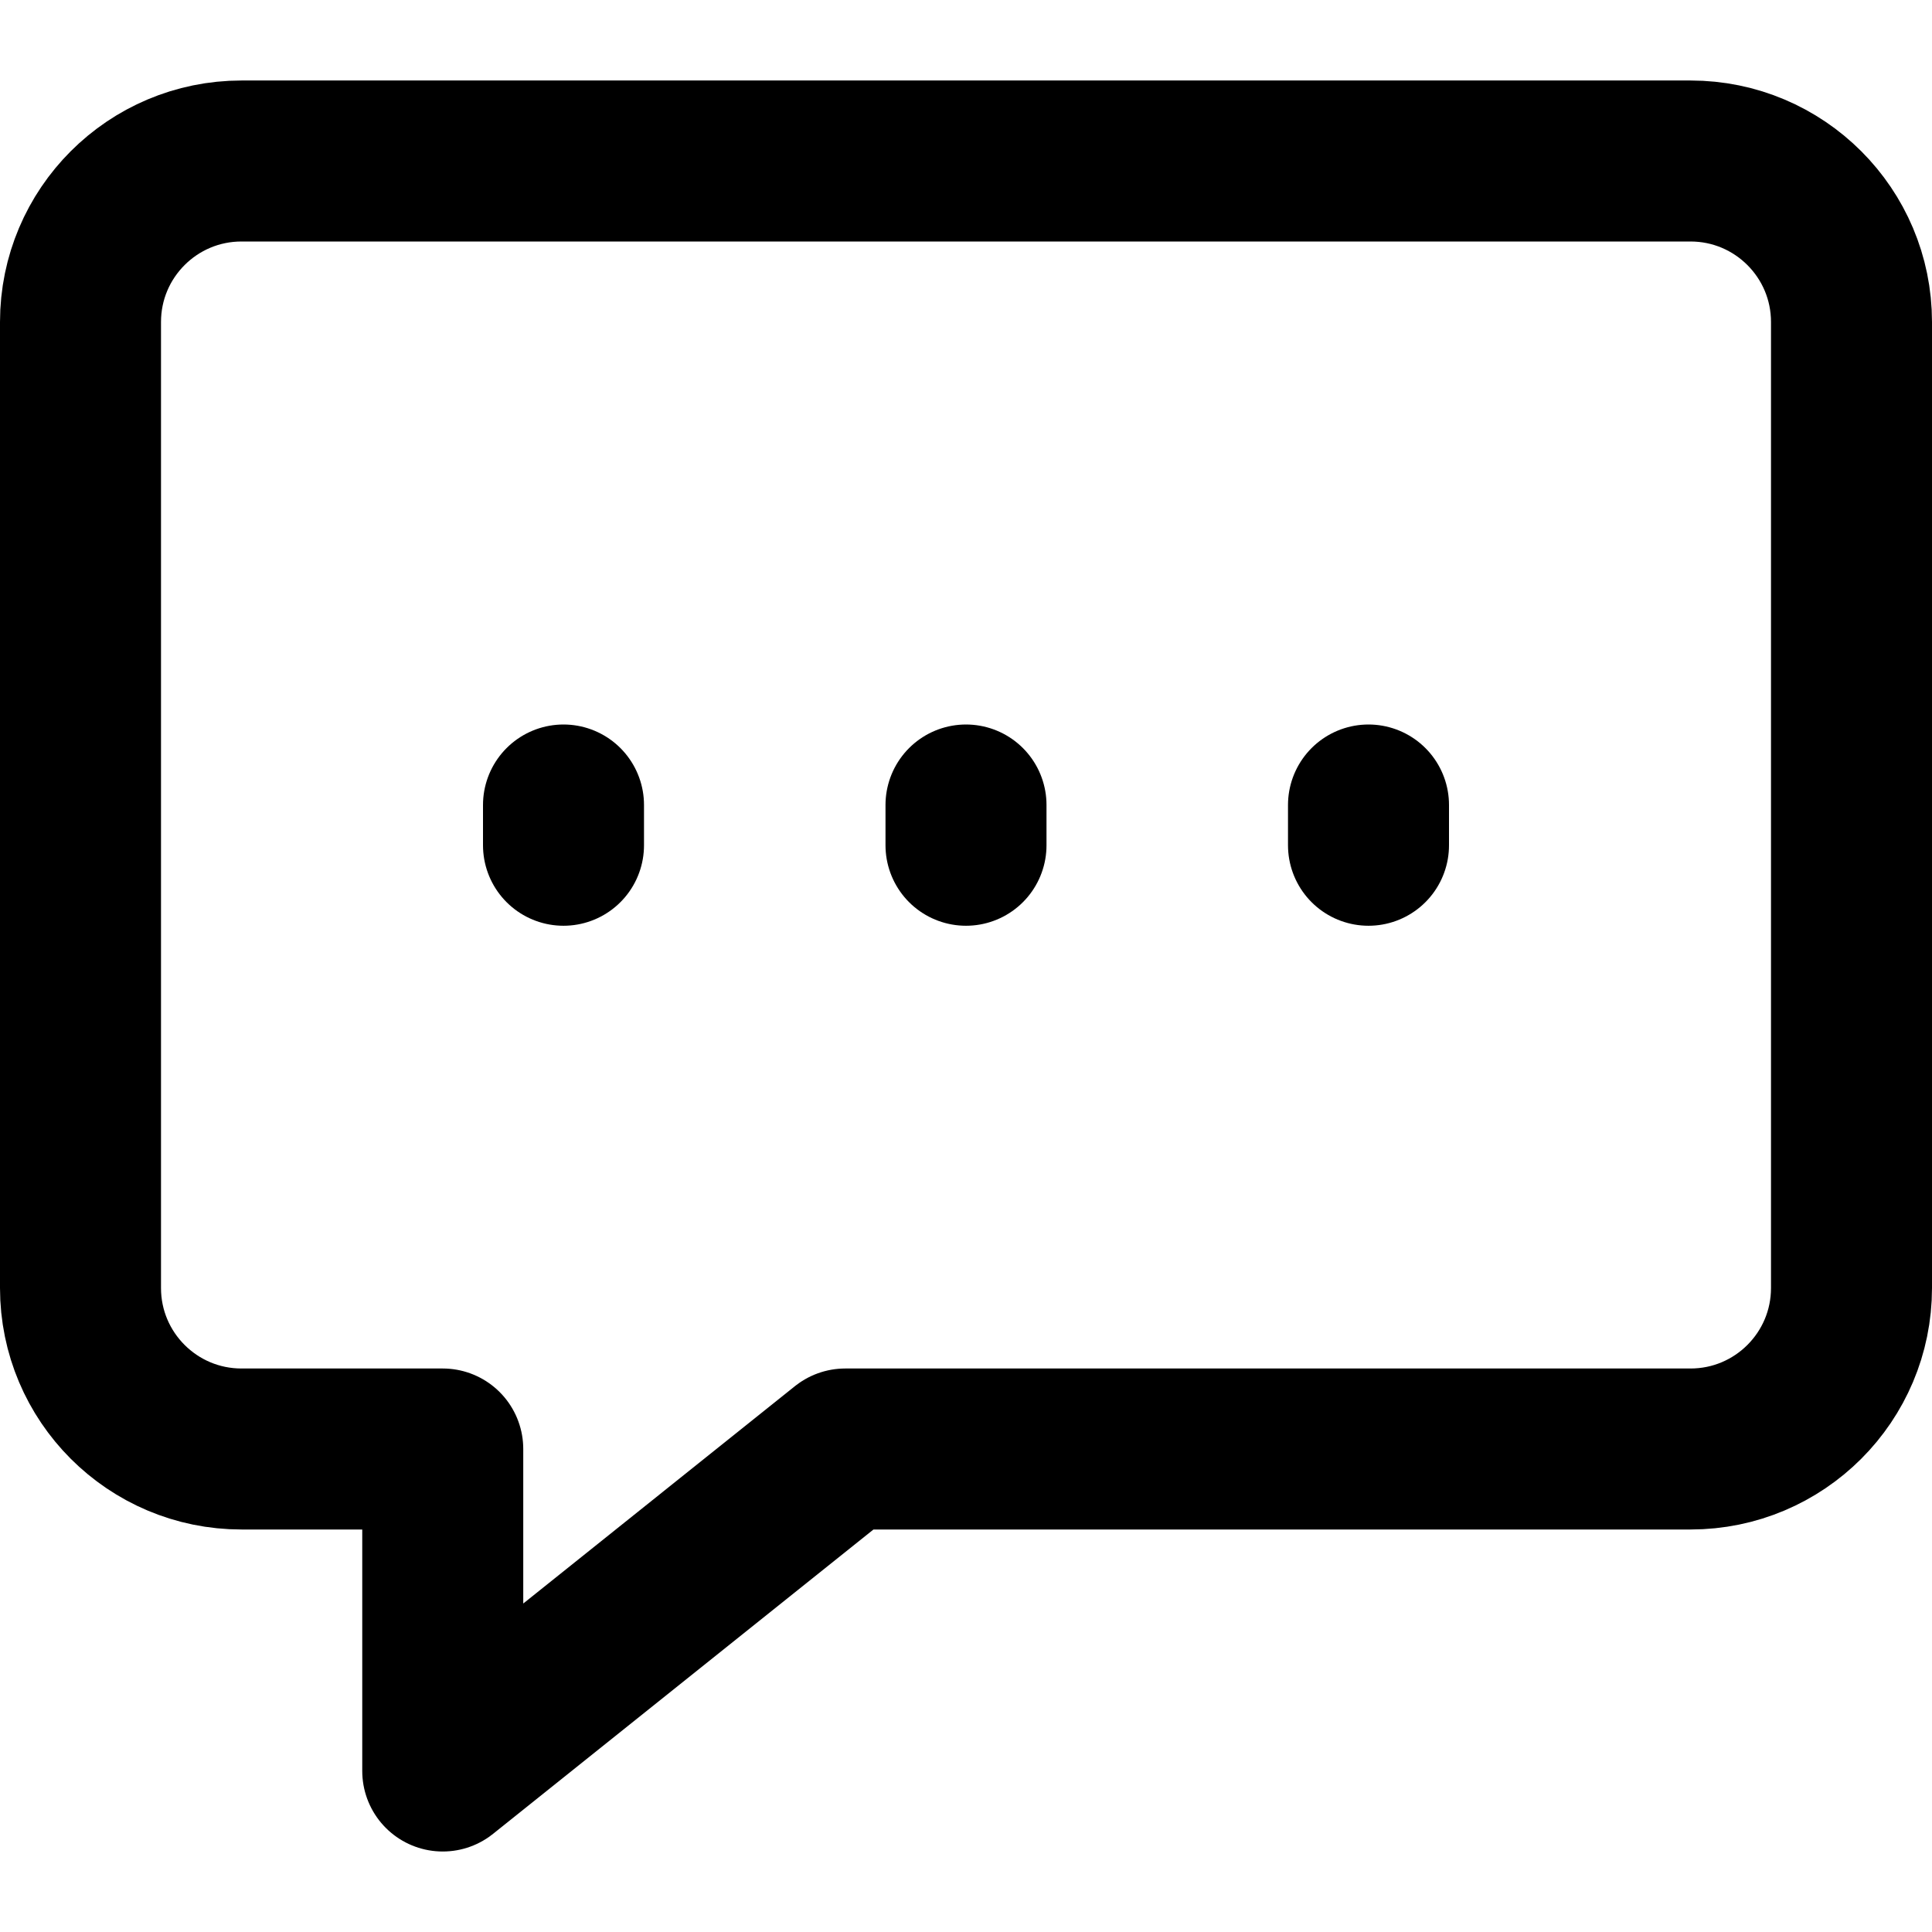 <?xml version="1.0" encoding="UTF-8"?>
<svg width="48px" height="48px" viewBox="0 0 48 48" version="1.1" xmlns="http://www.w3.org/2000/svg" xmlns:xlink="http://www.w3.org/1999/xlink">
    <!-- Generator: Sketch 50.2 (55047) - http://www.bohemiancoding.com/sketch -->
    <title>base/comment</title>
    <desc>Created with Sketch.</desc>
    <defs></defs>
    <g id="base/comment" stroke="none" stroke-width="1" fill="none" fill-rule="evenodd" stroke-linecap="round" stroke-linejoin="round">
        <path class="fillColor" d="M21,36 L11,44 L11,36 L6,36 C3.791,36 2,34.209 2,32 L2,8 C2,5.791 3.791,4 6,4 L42,4 C44.209,4 46,5.791 46,8 L46,32 C46,34.209 44.209,36 42,36 L21,36 Z" id="Combined-Shape" stroke="#000000" stroke-width="4"></path>
        <g class="innerStrokeColor" >
        <path d="M14,20 L14,21" id="Path-69" stroke="#000000" stroke-width="4"></path>
        <path d="M24,20 L24,21" id="Path-69" stroke="#000000" stroke-width="4"></path>
        <path d="M34,20 L34,21" id="Path-69" stroke="#000000" stroke-width="4"></path>
        </g>
    </g>
</svg>
